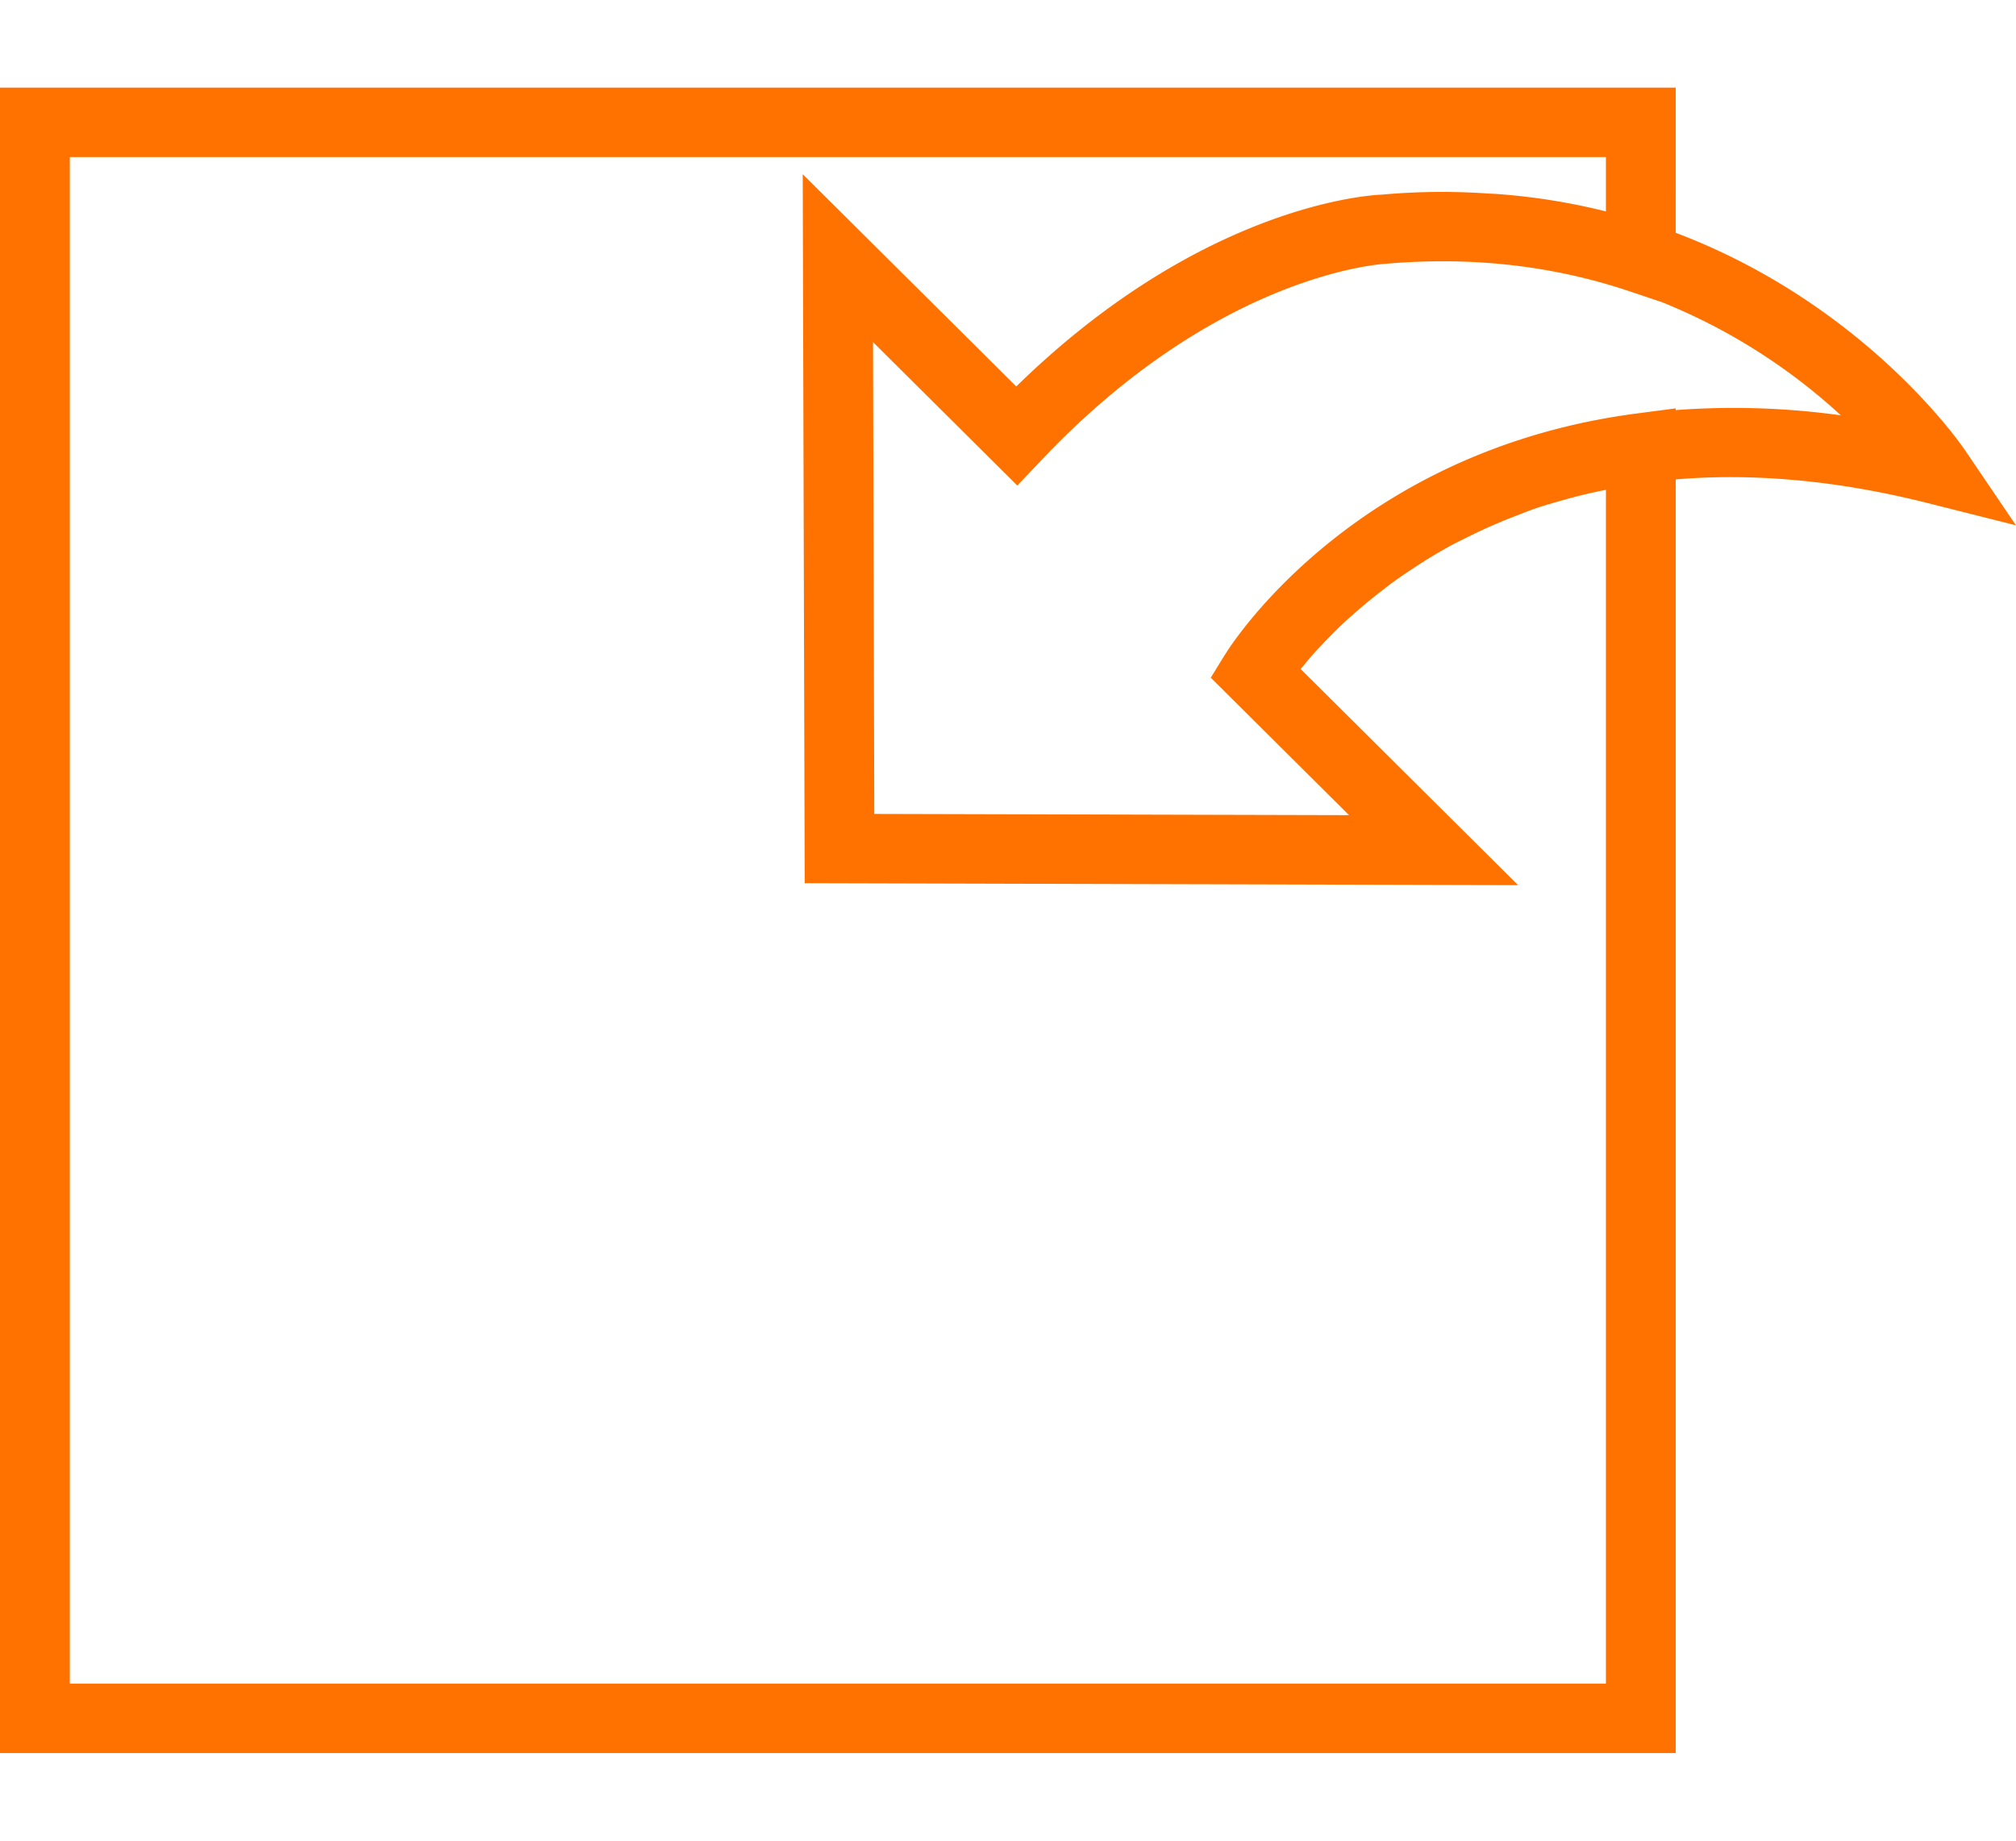 <svg xmlns="http://www.w3.org/2000/svg" id="svg4" height="42" width="46" fill="none"><path id="path2" d="M44.832 10.266c-.128-.189-2.326-3.338-6.596-4.954V2H0v38h38.236V10.939c1.658-.139 3.565-.01 5.74.538l2.024.51zm-8.189 28.15H1.593V3.584h35.05v1.24a14.577 14.577 0 0 0-2.49-.398c-.07-.006-.139-.006-.208-.011a15.244 15.244 0 0 0-2.426.027c-.17.005-4.042.183-8.33 4.376l-4.873-4.843.045 16.177 16.278.045-4.962-4.932.1-.118c.06-.075.126-.15.2-.236.06-.068.131-.141.2-.214.068-.074.144-.15.221-.228.084-.085.17-.17.265-.259.083-.078.178-.159.269-.24.182-.16.38-.323.594-.488.104-.081.205-.161.317-.24.139-.1.29-.2.44-.299a11.552 11.552 0 0 1 .855-.513c.121-.065.252-.126.378-.19a12.29 12.29 0 0 1 1.043-.458c.157-.06.31-.123.474-.18.204-.07.422-.131.638-.192.19-.054.381-.104.579-.15.128-.03.261-.057.393-.084zm1.593-29.06v-.038l-.9.118c-6.292.827-9.116 5.075-9.36 5.463l-.023.034-.326.53 3.155 3.137-10.833-.028-.029-10.766 3.293 3.273.564-.594c4.026-4.25 7.763-4.462 7.842-4.466a14.15 14.15 0 0 1 1.353-.056h.146c1.401.02 2.764.246 4.068.685l.738.248a13.45 13.45 0 0 1 4.08 2.581 17.762 17.762 0 0 0-3.768-.12z" fill="#ff7200"/></svg>